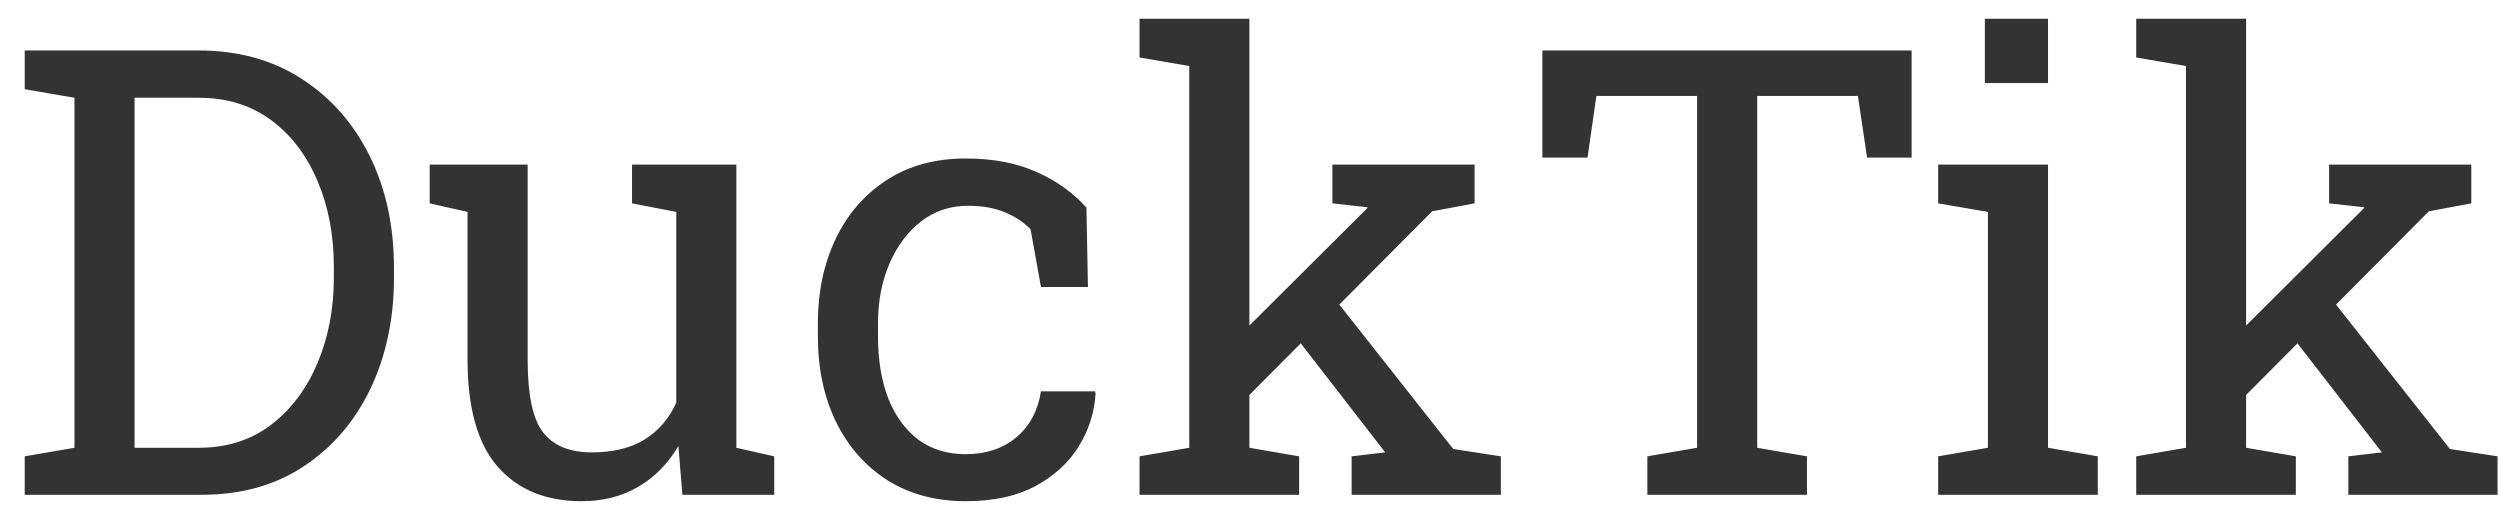 <svg width="96" height="20" viewBox="0 0 96 20" fill="none" xmlns="http://www.w3.org/2000/svg">
<path d="M0.949 19V17.523L2.859 17.195V3.754L0.949 3.426V1.938H2.859H7.629C9.137 1.938 10.449 2.297 11.566 3.016C12.691 3.734 13.566 4.723 14.191 5.98C14.816 7.238 15.129 8.676 15.129 10.293V10.656C15.129 12.234 14.828 13.656 14.227 14.922C13.625 16.18 12.77 17.176 11.66 17.91C10.559 18.637 9.254 19 7.746 19H0.949ZM5.168 17.195H7.629C8.707 17.195 9.633 16.902 10.406 16.316C11.18 15.723 11.773 14.934 12.188 13.949C12.609 12.957 12.82 11.859 12.82 10.656V10.27C12.82 9.027 12.609 7.918 12.188 6.941C11.773 5.957 11.18 5.18 10.406 4.609C9.633 4.039 8.707 3.754 7.629 3.754H5.168V17.195ZM22.336 19.246C20.961 19.246 19.887 18.805 19.113 17.922C18.34 17.039 17.953 15.664 17.953 13.797V8.137L16.5 7.809V6.32H17.953H20.262V13.82C20.262 15.172 20.461 16.102 20.859 16.609C21.258 17.117 21.879 17.371 22.723 17.371C23.543 17.371 24.219 17.207 24.75 16.879C25.289 16.543 25.695 16.07 25.969 15.461V8.137L24.27 7.809V6.32H25.969H28.277V17.195L29.73 17.523V19H26.203L26.051 17.125C25.652 17.805 25.137 18.328 24.504 18.695C23.879 19.062 23.156 19.246 22.336 19.246ZM37.09 19.246C35.941 19.246 34.941 18.98 34.09 18.449C33.238 17.91 32.578 17.164 32.109 16.211C31.641 15.258 31.406 14.156 31.406 12.906V12.414C31.406 11.211 31.633 10.133 32.086 9.18C32.539 8.227 33.191 7.473 34.043 6.918C34.895 6.363 35.91 6.086 37.09 6.086C38.113 6.086 39.008 6.254 39.773 6.59C40.547 6.926 41.195 7.387 41.719 7.973L41.777 11.02H39.973L39.574 8.805C39.309 8.531 38.977 8.312 38.578 8.148C38.18 7.984 37.711 7.902 37.172 7.902C36.484 7.902 35.879 8.105 35.355 8.512C34.84 8.918 34.438 9.461 34.148 10.141C33.859 10.82 33.715 11.578 33.715 12.414V12.906C33.715 13.828 33.848 14.629 34.113 15.309C34.387 15.988 34.773 16.516 35.273 16.891C35.781 17.258 36.383 17.441 37.078 17.441C37.859 17.441 38.508 17.227 39.023 16.797C39.539 16.367 39.855 15.777 39.973 15.027H42.047L42.07 15.098C42.031 15.824 41.816 16.504 41.426 17.137C41.035 17.77 40.477 18.281 39.75 18.672C39.031 19.055 38.145 19.246 37.09 19.246ZM43.758 19V17.523L45.668 17.195V2.535L43.758 2.207V0.719H47.977V17.195L49.887 17.523V19H43.758ZM51.902 19V17.523L53.191 17.371L53.156 17.324L49.488 12.59L50.684 10.75L55.805 17.242L57.633 17.523V19H51.902ZM47.812 15.332L46.957 13.516L52.465 8.031L52.523 7.961L51.164 7.809V6.32H56.625V7.809L54.996 8.113L47.812 15.332ZM63.258 19V17.523L65.168 17.195V3.684H61.301L60.961 6.051H59.227V1.938H73.406V6.051H71.695L71.344 3.684H67.477V17.195L69.387 17.523V19H63.258ZM74.426 19V17.523L76.336 17.195V8.137L74.426 7.809V6.32H78.644V17.195L80.555 17.523V19H74.426ZM76.219 3.191V0.719H78.644V3.191H76.219ZM82.031 19V17.523L83.941 17.195V2.535L82.031 2.207V0.719H86.25V17.195L88.16 17.523V19H82.031ZM90.176 19V17.523L91.465 17.371L91.43 17.324L87.762 12.59L88.957 10.75L94.078 17.242L95.906 17.523V19H90.176ZM86.086 15.332L85.231 13.516L90.738 8.031L90.797 7.961L89.438 7.809V6.32H94.898V7.809L93.269 8.113L86.086 15.332Z" fill="#333333"/>
</svg>

